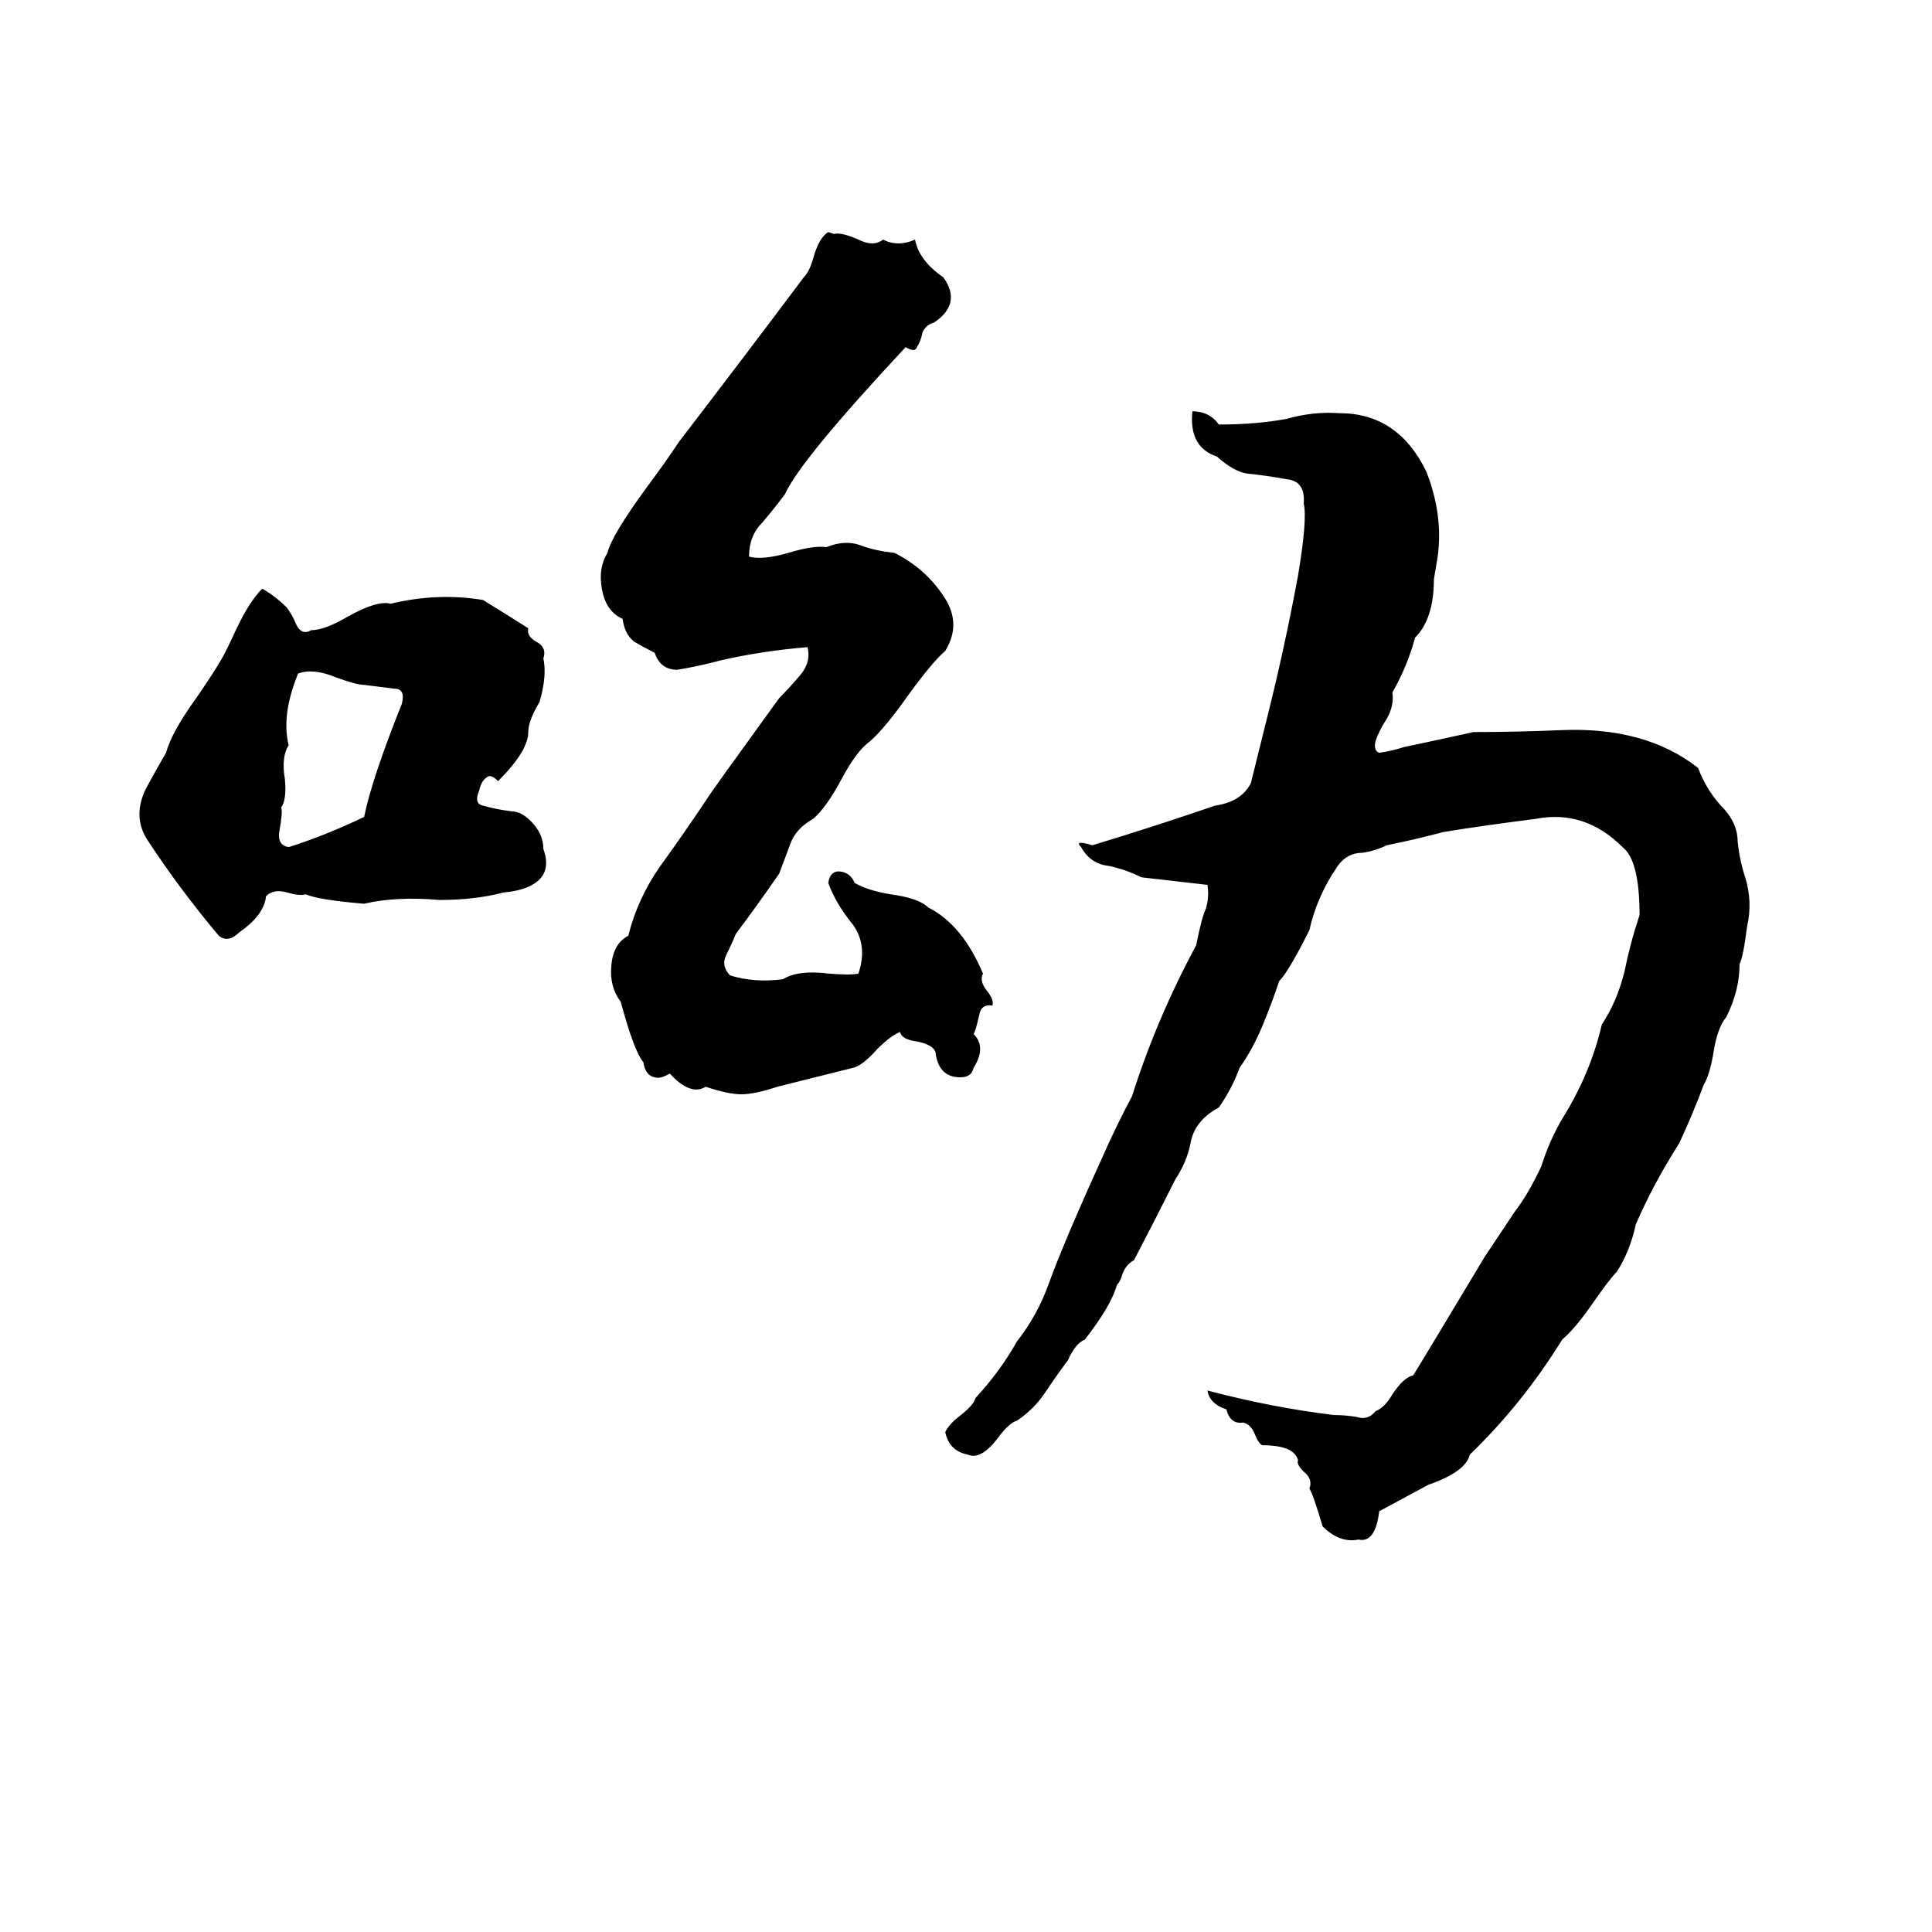 <svg xmlns="http://www.w3.org/2000/svg" viewBox="0 -800 1024 1024">
	<path fill="#000000" d="M439 -677L442 -676Q446 -677 455 -673Q463 -669 468 -673Q476 -669 485 -673Q487 -662 500 -653Q510 -639 495 -629Q491 -628 489 -624Q488 -619 486 -616Q485 -613 480 -616Q424 -556 416 -538Q410 -530 404 -523Q397 -516 397 -505Q404 -503 418 -507Q431 -511 438 -510Q448 -514 456 -511Q464 -508 474 -507Q492 -498 502 -481Q509 -468 501 -455Q494 -449 481 -431Q469 -414 461 -407Q454 -402 446 -387Q438 -372 431 -366Q422 -361 419 -353Q416 -345 413 -337Q402 -321 390 -305Q388 -300 385 -294Q382 -288 387 -283Q400 -279 415 -281Q423 -286 439 -284Q451 -283 455 -284Q460 -299 452 -310Q443 -321 439 -332Q440 -339 446 -338Q451 -337 453 -332Q460 -328 472 -326Q487 -324 492 -319Q510 -310 521 -284Q519 -280 523 -275Q527 -270 526 -267Q520 -268 519 -262Q517 -253 516 -252Q523 -245 516 -234Q515 -229 509 -229Q498 -229 496 -241Q496 -246 486 -248Q478 -249 477 -253Q472 -251 465 -244Q457 -235 452 -234Q432 -229 412 -224Q400 -220 393 -220Q386 -220 374 -224Q366 -219 355 -231Q350 -228 347 -229Q342 -230 341 -237Q336 -243 329 -269Q323 -277 324 -288Q325 -300 333 -304Q338 -324 350 -341Q363 -359 375 -377Q376 -379 413 -430Q418 -435 424 -442Q430 -449 428 -457Q404 -455 382 -450Q371 -447 359 -445Q350 -445 347 -454Q341 -457 336 -460Q331 -464 330 -472Q321 -476 319 -488Q317 -499 322 -507Q324 -516 343 -542Q352 -554 360 -566Q393 -609 426 -653Q429 -656 431 -663Q434 -674 439 -677ZM632 -582Q641 -582 646 -575Q666 -575 682 -578Q696 -582 710 -581Q741 -581 756 -550Q765 -527 762 -505Q761 -499 760 -493Q760 -472 750 -462Q746 -447 738 -433Q739 -426 735 -419Q731 -413 729 -407Q728 -402 731 -401Q738 -402 744 -404Q763 -408 781 -412Q804 -412 827 -413Q872 -415 900 -393Q905 -380 914 -371Q921 -363 921 -354Q922 -344 925 -335Q929 -322 926 -309Q924 -293 922 -289Q922 -275 915 -261Q910 -255 908 -241Q906 -230 903 -225Q897 -209 890 -194Q876 -172 867 -151Q864 -137 857 -126Q853 -122 844 -109Q835 -96 828 -90Q807 -56 779 -29Q777 -20 757 -13Q744 -6 731 1Q729 18 720 16Q710 18 701 9Q696 -8 694 -11Q696 -16 691 -20Q687 -24 688 -26Q686 -34 669 -34Q667 -35 665 -40Q663 -45 659 -46Q652 -45 650 -53Q641 -56 640 -63Q674 -54 707 -50Q713 -50 719 -49Q725 -47 729 -52Q734 -54 738 -61Q744 -70 749 -71Q751 -74 787 -134Q795 -146 803 -158Q810 -167 817 -182Q821 -195 828 -207Q843 -231 849 -257Q857 -269 861 -285Q864 -300 869 -315Q869 -344 860 -351Q840 -371 814 -366Q783 -362 765 -359Q750 -355 735 -352Q729 -349 722 -348Q714 -348 709 -341Q698 -325 694 -307Q683 -285 678 -280Q674 -268 669 -256Q664 -244 657 -234Q653 -223 646 -213Q633 -206 631 -194Q629 -184 623 -175Q612 -153 601 -132Q597 -130 595 -125Q594 -121 592 -119Q589 -108 575 -90Q570 -88 566 -79Q560 -71 554 -62Q548 -53 539 -47Q535 -46 529 -38Q520 -26 513 -29Q503 -31 501 -41Q503 -45 508 -49Q516 -55 517 -59Q530 -73 539 -89Q550 -103 556 -120Q564 -142 584 -186Q591 -202 600 -219Q613 -260 634 -299Q637 -314 639 -318Q641 -324 640 -331L605 -335Q597 -339 588 -341Q578 -342 573 -351Q569 -355 579 -352Q612 -362 644 -373Q658 -375 663 -385Q675 -433 677 -442Q683 -468 688 -495Q693 -525 691 -533Q692 -545 682 -546Q671 -548 661 -549Q654 -550 645 -558Q630 -563 632 -582ZM139 -488Q146 -484 152 -478Q155 -474 157 -469Q160 -463 165 -466Q172 -466 184 -473Q200 -482 207 -480Q232 -486 256 -482Q269 -474 280 -467Q279 -463 284 -460Q290 -457 288 -451Q290 -442 286 -428Q280 -418 280 -412Q280 -402 264 -386Q260 -390 258 -388Q255 -386 254 -381Q251 -374 256 -373Q263 -371 271 -370Q277 -370 283 -363Q288 -357 288 -350Q292 -339 285 -333Q279 -328 267 -327Q252 -323 233 -323Q210 -325 193 -321Q169 -323 162 -326Q159 -325 152 -327Q145 -329 141 -325Q140 -315 127 -306Q121 -300 116 -304Q95 -329 78 -355Q71 -366 76 -379Q77 -382 88 -401Q91 -412 104 -430Q113 -443 117 -450Q119 -453 125 -466Q132 -481 139 -488ZM158 -443Q149 -421 153 -405Q149 -399 151 -387Q152 -376 149 -372Q150 -370 148 -359Q147 -352 153 -351Q172 -357 193 -367Q197 -387 213 -427Q215 -435 209 -435Q201 -436 193 -437Q189 -437 178 -441Q166 -446 158 -443Z"/>
</svg>